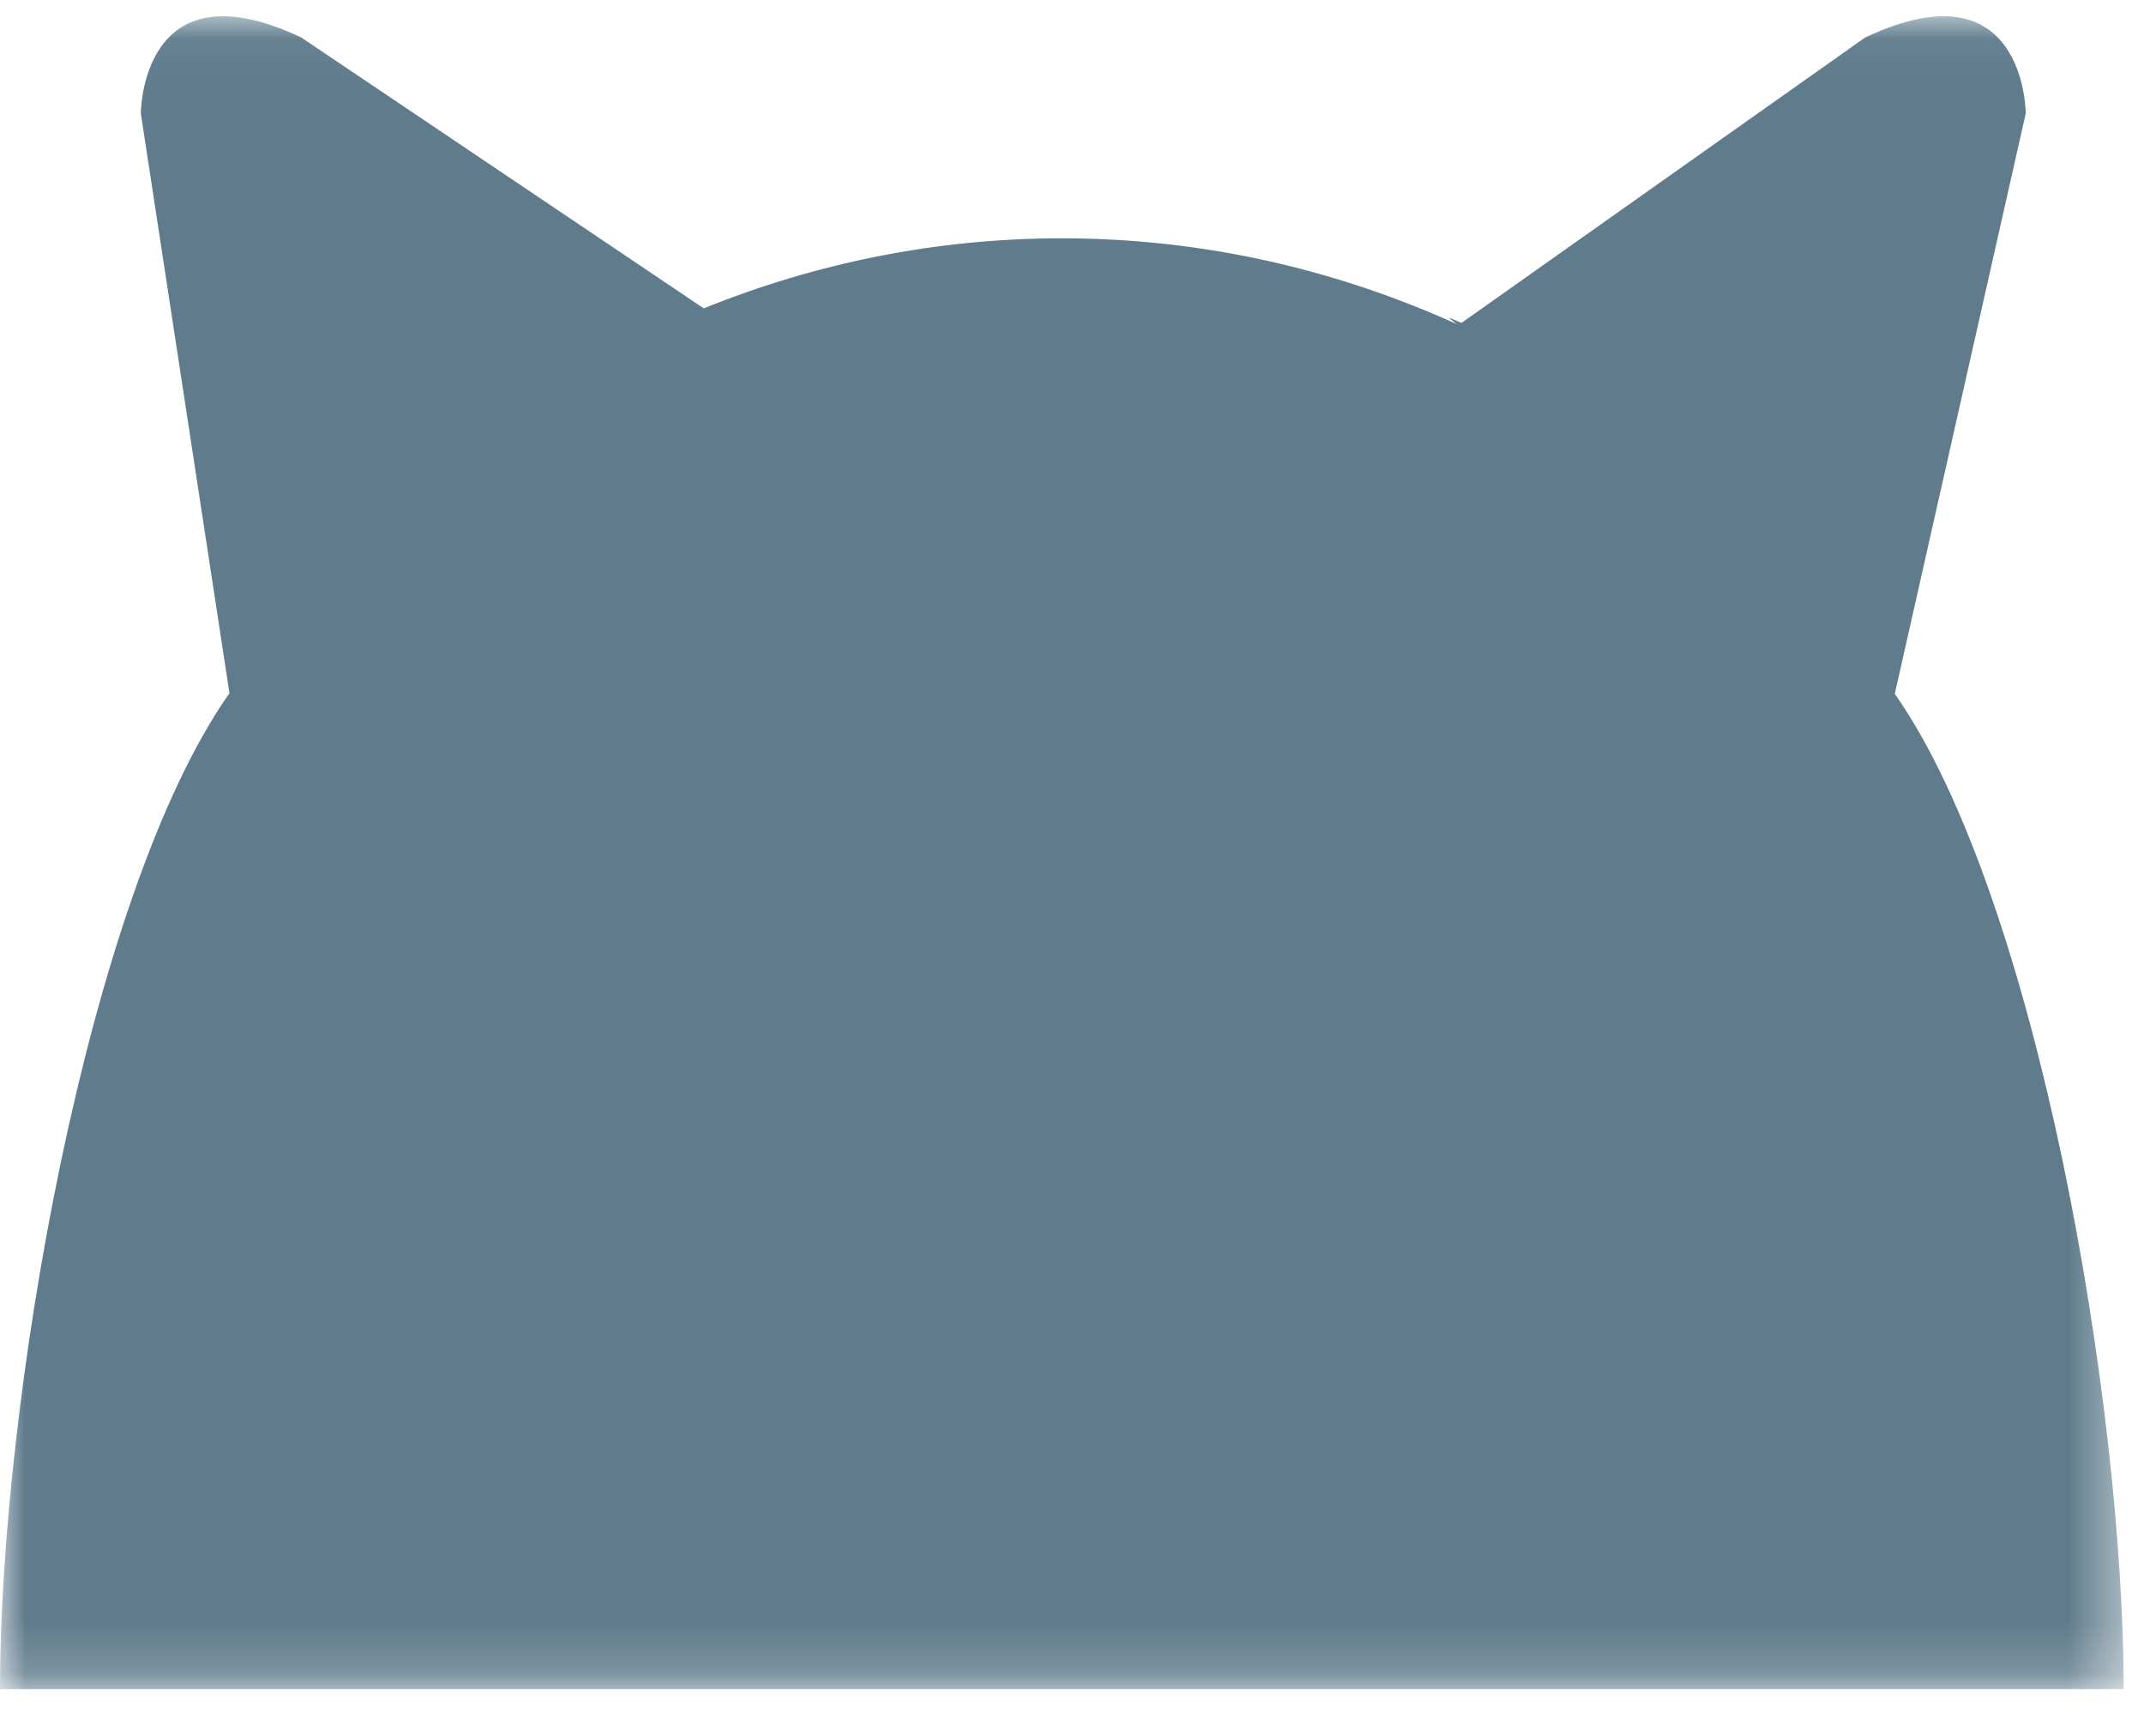 <?xml version="1.0" encoding="UTF-8"?>
<svg width="42px" height="34px" viewBox="0 0 42 34" version="1.1" xmlns="http://www.w3.org/2000/svg" xmlns:xlink="http://www.w3.org/1999/xlink">
    <!-- Generator: Sketch 41 (35326) - http://www.bohemiancoding.com/sketch -->
    <title>Add a Hub</title>
    <desc>Created with Sketch.</desc>
    <defs>
        <polygon id="path-1" points="9.81335224e-05 32.817 41.602 32.817 41.602 0.051 9.81335224e-05 0.051"></polygon>
    </defs>
    <g id="Menu" stroke="none" stroke-width="1" fill="none" fill-rule="evenodd">
        <g id="Add-a-Hub">
            <g id="Group">
                <g id="Hub-Filled">
                    <g id="Group-3" transform="translate(0, 0.267)">
                        <mask id="mask-2" fill="white">
                            <use xlink:href="#path-1"></use>
                        </mask>
                        <g id="Clip-2"></g>
                        <path d="M41.602,32.817 C41.602,27.312 39.926,17.326 37.118,13.323 L39.683,1.956 C39.683,1.956 39.685,-1.02 36.536,0.468 L28.573,6.098 C26.17,5.005 23.549,4.401 20.801,4.401 C18.339,4.401 15.978,4.887 13.786,5.773 L5.903,0.468 C2.757,-1.02 2.759,1.956 2.759,1.956 L4.495,13.31 C1.68,17.315 9.81335224e-05,27.306 9.81335224e-05,32.817 L41.602,32.817 Z" id="Fill-1" fill="#5F7B8C" mask="url(#mask-2)"></path>
                    </g>
                    <path d="M4.494,13.577 C4.494,13.577 8.867,8.037 13.241,6.217" id="Fill-4" fill="#5F7B8C"></path>
                    <path d="M37.125,13.577 C37.125,13.577 32.751,8.037 28.377,6.217" id="Fill-6" fill="#5F7B8C"></path>
                </g>
            </g>
        </g>
    </g>
</svg>